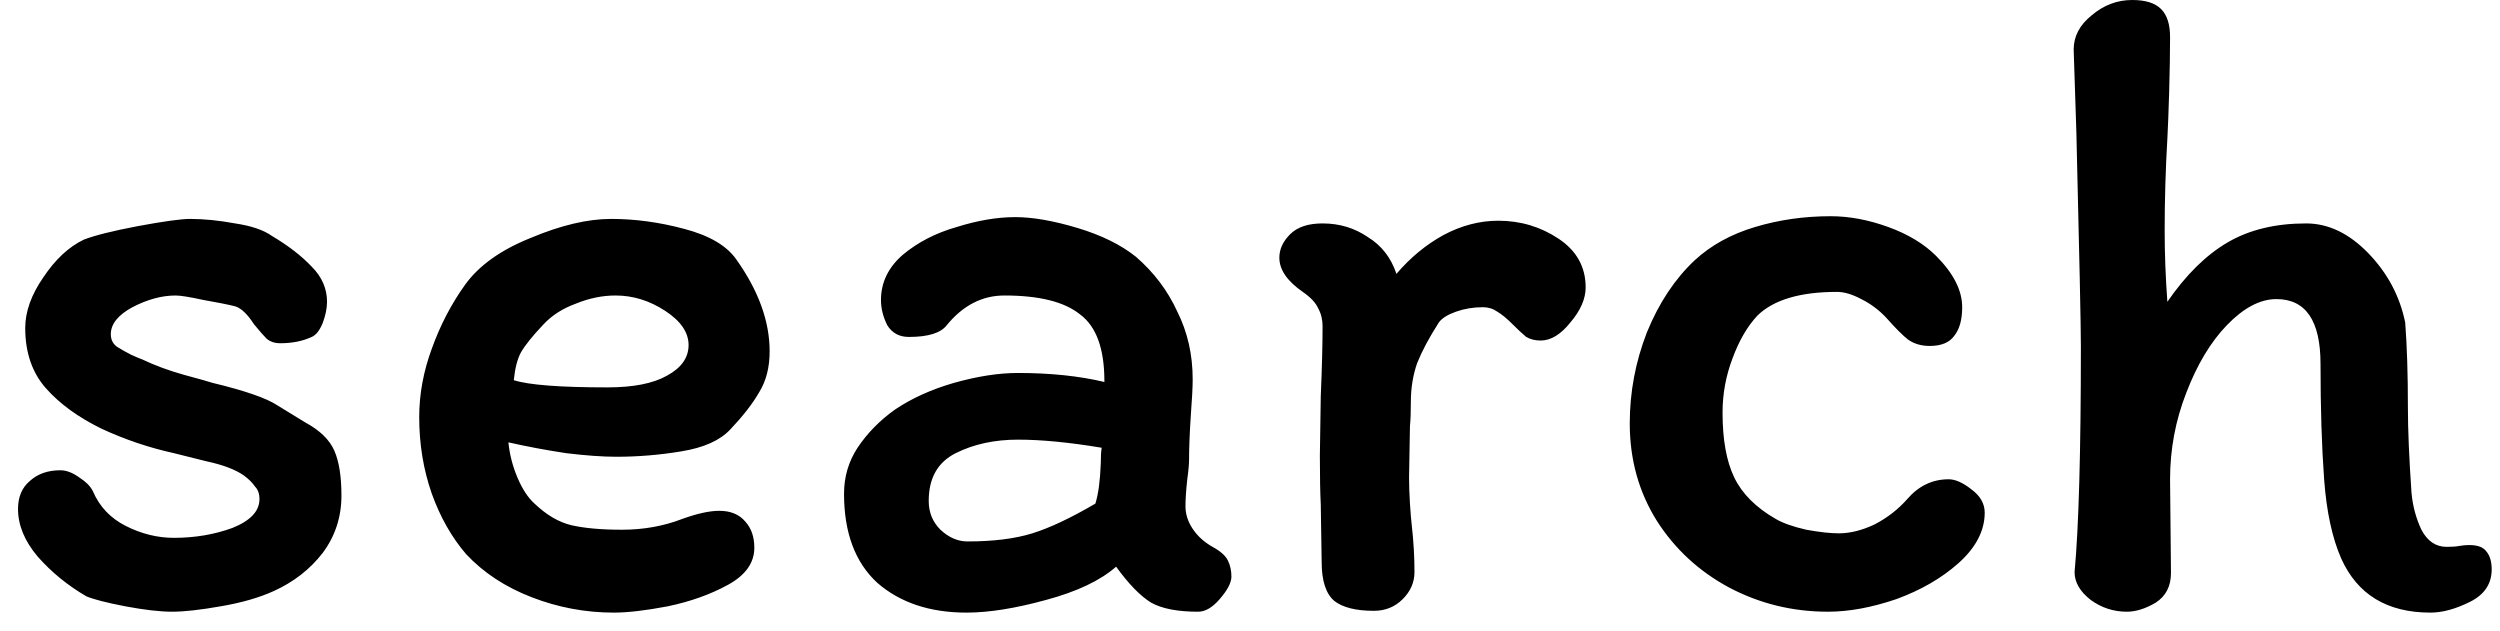 <svg width="111" height="28" viewBox="0 0 111 28" fill="none" xmlns="http://www.w3.org/2000/svg">
<path d="M12.32 18C12.533 18.133 12.947 18.387 13.56 18.76C14.2 19.107 14.627 19.52 14.84 20C15.053 20.48 15.16 21.147 15.16 22C15.16 22.96 14.88 23.813 14.32 24.56C13.76 25.28 13.04 25.84 12.16 26.24C11.52 26.533 10.733 26.76 9.8 26.92C8.893 27.08 8.173 27.16 7.64 27.16C7.107 27.16 6.413 27.08 5.56 26.92C4.733 26.76 4.16 26.613 3.84 26.48C3.013 26 2.293 25.413 1.68 24.72C1.093 24.027 0.8 23.32 0.8 22.6C0.8 22.067 0.973 21.653 1.32 21.36C1.667 21.04 2.12 20.88 2.68 20.88C2.947 20.88 3.227 20.987 3.52 21.2C3.813 21.387 4.013 21.587 4.12 21.8C4.413 22.493 4.907 23.013 5.6 23.36C6.293 23.707 7 23.88 7.72 23.88C8.653 23.88 9.52 23.733 10.32 23.44C11.12 23.12 11.52 22.693 11.52 22.16C11.52 21.92 11.453 21.733 11.32 21.6C11.213 21.44 11.053 21.28 10.84 21.12C10.467 20.853 9.907 20.64 9.16 20.48C8.413 20.293 7.933 20.173 7.72 20.12C6.627 19.88 5.56 19.52 4.52 19.04C3.48 18.533 2.653 17.933 2.04 17.24C1.427 16.547 1.12 15.653 1.12 14.56C1.12 13.84 1.387 13.093 1.92 12.32C2.453 11.52 3.053 10.96 3.72 10.64C4.2 10.453 5 10.253 6.12 10.04C7.267 9.827 8.04 9.72 8.44 9.72C9.053 9.72 9.72 9.787 10.44 9.92C11.16 10.027 11.707 10.213 12.08 10.48C12.8 10.907 13.387 11.36 13.84 11.84C14.293 12.293 14.52 12.813 14.52 13.4C14.52 13.693 14.453 14.013 14.32 14.36C14.187 14.68 14.027 14.88 13.84 14.96C13.44 15.147 12.973 15.24 12.44 15.24C12.2 15.24 12 15.173 11.84 15.04C11.707 14.907 11.52 14.693 11.28 14.4C10.987 13.947 10.707 13.68 10.44 13.6C10.12 13.52 9.653 13.427 9.04 13.32C8.427 13.187 8.013 13.12 7.8 13.12C7.187 13.12 6.547 13.293 5.88 13.64C5.24 13.987 4.92 14.387 4.92 14.84C4.92 15.08 5.013 15.267 5.2 15.4C5.413 15.533 5.627 15.653 5.84 15.76C6.08 15.867 6.24 15.933 6.32 15.96C6.88 16.227 7.493 16.453 8.16 16.64C8.853 16.827 9.28 16.947 9.44 17C10.88 17.347 11.84 17.68 12.32 18ZM18.613 18.52C18.613 17.507 18.799 16.493 19.172 15.48C19.546 14.44 20.039 13.493 20.652 12.64C21.266 11.787 22.239 11.093 23.573 10.56C24.906 10 26.093 9.72 27.133 9.72C28.199 9.72 29.279 9.867 30.372 10.16C31.492 10.453 32.266 10.907 32.693 11.52C33.679 12.907 34.172 14.267 34.172 15.6C34.172 16.32 34.013 16.933 33.693 17.44C33.399 17.947 32.972 18.493 32.413 19.08C31.959 19.56 31.239 19.88 30.253 20.04C29.293 20.2 28.332 20.28 27.372 20.28C26.759 20.28 26.012 20.227 25.133 20.12C24.253 19.987 23.399 19.827 22.573 19.64C22.626 20.173 22.759 20.693 22.973 21.2C23.186 21.707 23.439 22.093 23.733 22.36C24.266 22.867 24.812 23.187 25.372 23.32C25.959 23.453 26.706 23.52 27.613 23.52C28.573 23.52 29.466 23.36 30.293 23.04C30.959 22.8 31.506 22.68 31.933 22.68C32.439 22.68 32.826 22.84 33.093 23.16C33.359 23.453 33.492 23.84 33.492 24.32C33.492 24.987 33.106 25.533 32.333 25.96C31.559 26.387 30.666 26.707 29.652 26.92C28.666 27.107 27.866 27.2 27.253 27.2C25.999 27.2 24.786 26.973 23.613 26.52C22.439 26.067 21.466 25.427 20.692 24.6C20.052 23.853 19.546 22.96 19.172 21.92C18.799 20.853 18.613 19.72 18.613 18.52ZM27.332 13.12C26.746 13.12 26.159 13.24 25.573 13.48C24.986 13.693 24.506 14 24.133 14.4C23.652 14.907 23.319 15.32 23.133 15.64C22.973 15.933 22.866 16.347 22.812 16.88C23.479 17.093 24.866 17.2 26.973 17.2C28.119 17.2 28.999 17.027 29.613 16.68C30.253 16.333 30.573 15.88 30.573 15.32C30.573 14.76 30.226 14.253 29.532 13.8C28.839 13.347 28.106 13.12 27.332 13.12ZM53.195 27.16C52.288 27.16 51.595 27.027 51.115 26.76C50.635 26.467 50.115 25.933 49.555 25.16C48.862 25.773 47.822 26.267 46.435 26.64C45.075 27.013 43.902 27.2 42.915 27.2C41.288 27.2 39.968 26.76 38.955 25.88C37.968 24.973 37.475 23.653 37.475 21.92C37.475 21.173 37.675 20.493 38.075 19.88C38.502 19.24 39.048 18.68 39.715 18.2C40.462 17.693 41.342 17.293 42.355 17C43.395 16.707 44.342 16.56 45.195 16.56C46.635 16.56 47.915 16.693 49.035 16.96V16.92C49.035 15.48 48.675 14.493 47.955 13.96C47.262 13.4 46.142 13.12 44.595 13.12C43.608 13.12 42.755 13.56 42.035 14.44C41.768 14.787 41.208 14.96 40.355 14.96C39.928 14.96 39.608 14.787 39.395 14.44C39.208 14.067 39.115 13.693 39.115 13.32C39.115 12.547 39.435 11.88 40.075 11.32C40.742 10.76 41.542 10.347 42.475 10.08C43.408 9.787 44.275 9.64 45.075 9.64C45.848 9.64 46.768 9.8 47.835 10.12C48.902 10.44 49.768 10.867 50.435 11.4C51.235 12.093 51.848 12.907 52.275 13.84C52.728 14.747 52.955 15.747 52.955 16.84C52.955 17.187 52.928 17.707 52.875 18.4C52.822 19.2 52.795 19.853 52.795 20.36C52.795 20.6 52.768 20.907 52.715 21.28C52.662 21.76 52.635 22.16 52.635 22.48C52.635 22.827 52.742 23.16 52.955 23.48C53.168 23.8 53.462 24.067 53.835 24.28C54.182 24.467 54.408 24.667 54.515 24.88C54.622 25.093 54.675 25.333 54.675 25.6C54.675 25.867 54.502 26.2 54.155 26.6C53.835 26.973 53.515 27.16 53.195 27.16ZM45.195 19.52C44.155 19.52 43.235 19.72 42.435 20.12C41.635 20.52 41.235 21.227 41.235 22.24C41.235 22.747 41.408 23.173 41.755 23.52C42.128 23.867 42.528 24.04 42.955 24.04C44.102 24.04 45.062 23.92 45.835 23.68C46.608 23.44 47.542 23 48.635 22.36C48.768 21.933 48.848 21.333 48.875 20.56C48.875 20.267 48.888 20.04 48.915 19.88C47.475 19.64 46.235 19.52 45.195 19.52ZM57.843 12.96C57.149 12.48 56.803 11.973 56.803 11.44C56.803 11.067 56.962 10.72 57.282 10.4C57.602 10.08 58.083 9.92 58.722 9.92C59.469 9.92 60.136 10.12 60.722 10.52C61.336 10.893 61.763 11.44 62.002 12.16C62.616 11.44 63.309 10.867 64.082 10.44C64.882 10.013 65.696 9.8 66.522 9.8C67.509 9.8 68.403 10.067 69.203 10.6C70.002 11.133 70.403 11.853 70.403 12.76C70.403 13.267 70.176 13.787 69.722 14.32C69.296 14.853 68.856 15.12 68.403 15.12C68.162 15.12 67.949 15.067 67.763 14.96C67.603 14.827 67.403 14.64 67.162 14.4C66.896 14.133 66.669 13.947 66.483 13.84C66.296 13.707 66.082 13.64 65.843 13.64C65.416 13.64 65.016 13.707 64.642 13.84C64.269 13.973 64.016 14.133 63.883 14.32C63.456 14.987 63.136 15.587 62.922 16.12C62.736 16.653 62.642 17.227 62.642 17.84C62.642 18.293 62.629 18.653 62.602 18.92L62.562 21.2C62.562 21.547 62.576 21.933 62.602 22.36C62.629 22.787 62.656 23.107 62.682 23.32C62.763 24.04 62.803 24.733 62.803 25.4C62.803 25.853 62.629 26.253 62.282 26.6C61.936 26.947 61.509 27.12 61.002 27.12C60.203 27.12 59.616 26.973 59.242 26.68C58.869 26.36 58.682 25.787 58.682 24.96L58.642 22.4C58.616 21.893 58.602 21.173 58.602 20.24L58.642 17.6C58.696 16.32 58.722 15.28 58.722 14.48C58.722 14.187 58.656 13.92 58.523 13.68C58.416 13.44 58.189 13.2 57.843 12.96ZM87.121 13.64C87.121 14.2 87.001 14.627 86.761 14.92C86.547 15.213 86.187 15.36 85.681 15.36C85.307 15.36 84.987 15.267 84.721 15.08C84.481 14.893 84.161 14.573 83.761 14.12C83.441 13.773 83.067 13.493 82.641 13.28C82.241 13.067 81.881 12.96 81.561 12.96C79.934 12.96 78.761 13.307 78.041 14C77.587 14.48 77.214 15.12 76.921 15.92C76.627 16.693 76.481 17.493 76.481 18.32C76.481 19.52 76.654 20.48 77.001 21.2C77.347 21.92 77.961 22.533 78.841 23.04C79.161 23.227 79.614 23.387 80.201 23.52C80.787 23.627 81.267 23.68 81.641 23.68C82.147 23.68 82.681 23.547 83.241 23.28C83.801 22.987 84.281 22.613 84.681 22.16C85.187 21.573 85.801 21.28 86.521 21.28C86.814 21.28 87.147 21.427 87.521 21.72C87.921 22.013 88.121 22.36 88.121 22.76C88.121 23.56 87.734 24.307 86.961 25C86.214 25.667 85.294 26.2 84.201 26.6C83.107 26.973 82.094 27.16 81.161 27.16C79.587 27.16 78.121 26.8 76.761 26.08C75.427 25.36 74.361 24.373 73.561 23.12C72.761 21.84 72.361 20.4 72.361 18.8C72.361 17.413 72.614 16.067 73.121 14.76C73.654 13.453 74.361 12.387 75.241 11.56C75.961 10.893 76.854 10.4 77.921 10.08C78.987 9.76 80.107 9.6 81.281 9.6C82.107 9.6 82.961 9.76 83.841 10.08C84.721 10.4 85.427 10.827 85.961 11.36C86.734 12.133 87.121 12.893 87.121 13.64ZM96.351 1.64C96.351 2.333 96.337 3.147 96.311 4.08C96.284 4.987 96.257 5.68 96.231 6.16C96.151 7.52 96.111 8.88 96.111 10.24C96.111 11.253 96.151 12.307 96.231 13.4C97.057 12.2 97.951 11.32 98.911 10.76C99.871 10.2 101.031 9.92 102.391 9.92C103.377 9.92 104.297 10.36 105.151 11.24C106.004 12.12 106.551 13.147 106.791 14.32C106.871 15.36 106.911 16.627 106.911 18.12C106.911 19.08 106.964 20.333 107.071 21.88C107.124 22.467 107.271 23.013 107.511 23.52C107.777 24.027 108.151 24.28 108.631 24.28C108.871 24.28 109.057 24.267 109.191 24.24C109.351 24.213 109.497 24.2 109.631 24.2C110.004 24.2 110.257 24.293 110.391 24.48C110.551 24.667 110.631 24.933 110.631 25.28C110.631 25.92 110.311 26.4 109.671 26.72C109.031 27.04 108.444 27.2 107.911 27.2C105.991 27.2 104.671 26.4 103.951 24.8C103.551 23.893 103.297 22.72 103.191 21.28C103.084 19.813 103.031 18.107 103.031 16.16C103.031 14.24 102.377 13.28 101.071 13.28C100.351 13.28 99.617 13.667 98.871 14.44C98.151 15.187 97.551 16.187 97.071 17.44C96.591 18.667 96.351 19.947 96.351 21.28L96.391 25.44C96.391 26.027 96.164 26.467 95.711 26.76C95.257 27.027 94.831 27.16 94.431 27.16C93.844 27.16 93.311 26.987 92.831 26.64C92.351 26.267 92.111 25.853 92.111 25.4C92.297 23.4 92.391 20.053 92.391 15.36C92.391 14.507 92.324 11.347 92.191 5.88L92.071 2.2C92.071 1.613 92.337 1.107 92.871 0.68C93.404 0.227 94.004 -4.76837e-07 94.671 -4.76837e-07C95.257 -4.76837e-07 95.684 0.133 95.951 0.4C96.217 0.667 96.351 1.08 96.351 1.64Z" fill="black"/>
</svg>
